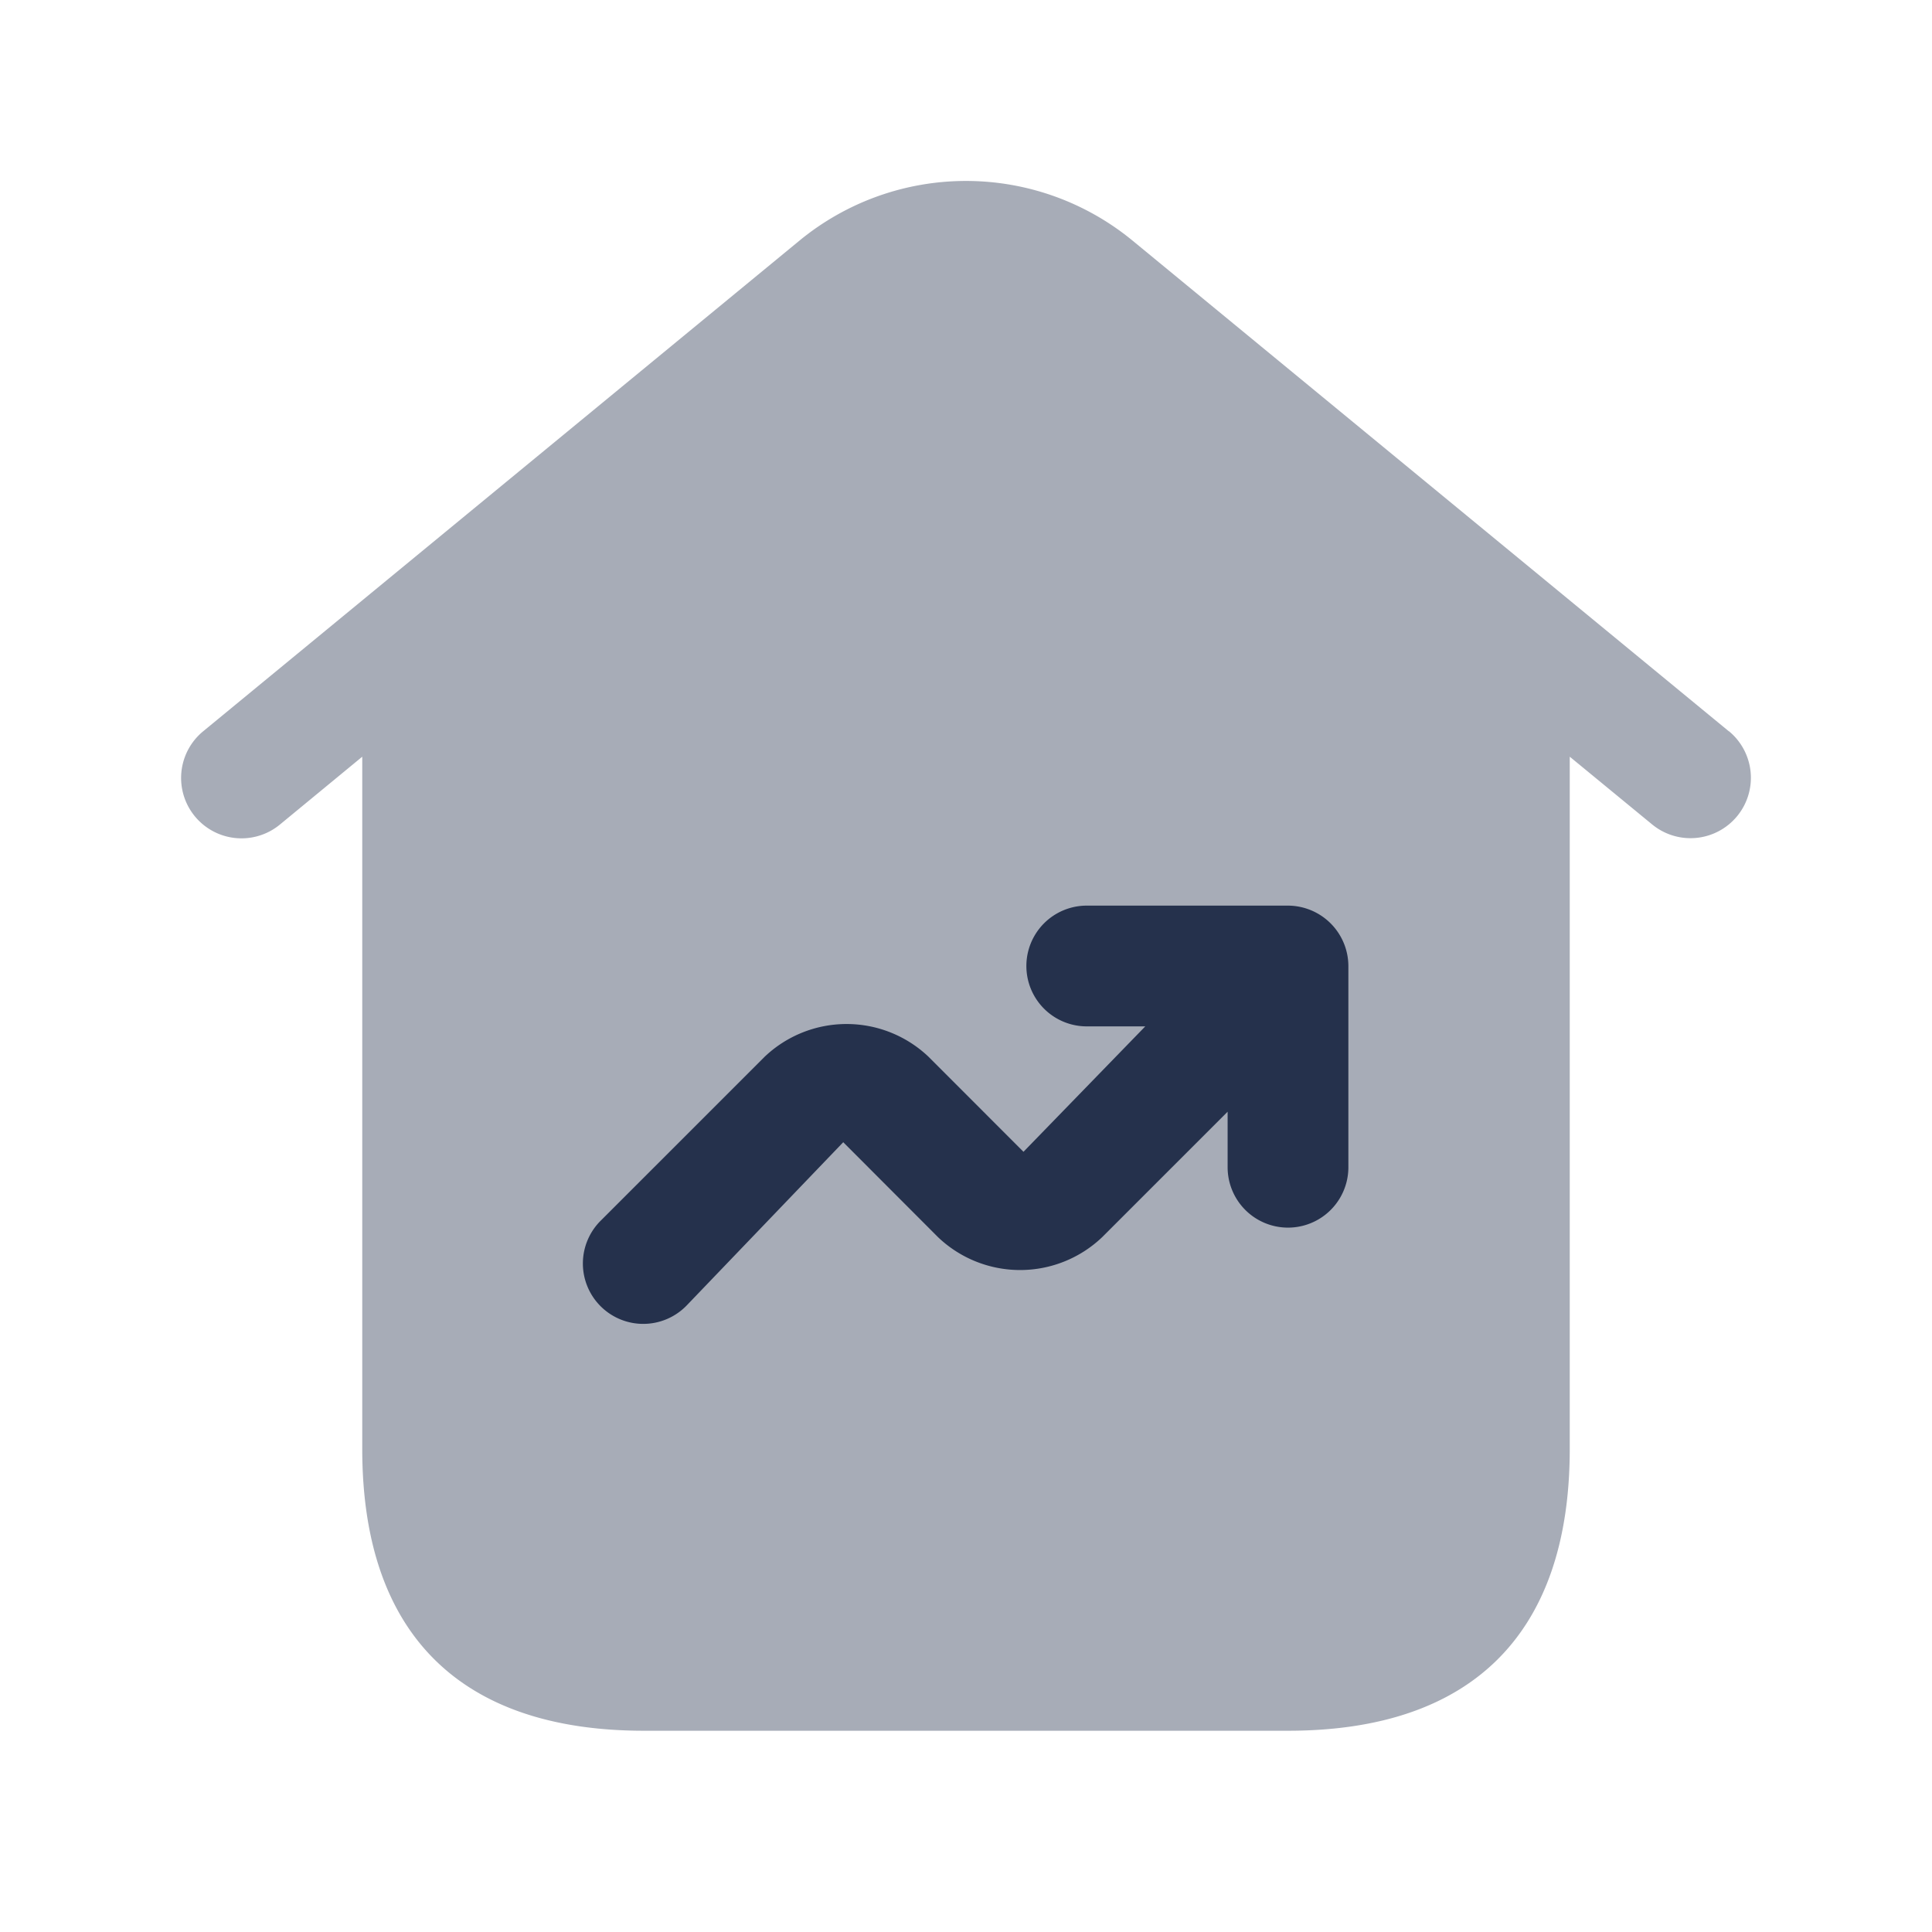 <svg id="Layer" xmlns="http://www.w3.org/2000/svg" viewBox="0 0 24 24">
    <defs>
        <style>.cls-1,.cls-2{fill:#25314c;}.cls-1{opacity:0.4;}</style>
    </defs>
    <g id="home-roof-trend-up">
        <path class="cls-1"     d="M21.477,9.085l-7.413-6.1a3.258,3.258,0,0,0-4.128,0l-7.413,6.1a.75.75,0,1,0,.954,1.158L4.5,9.4V18c0,2.29,1.21,3.5,3.5,3.5h8c2.29,0,3.5-1.21,3.5-3.5V9.4l1.023.841a.75.75,0,1,0,.954-1.158Z"/>
        <path class="cls-2"     d="M16.692,11.713A.753.753,0,0,0,16,11.25H13.5a.75.75,0,0,0,0,1.5h.727l-1.513,1.558-1.178-1.179a1.477,1.477,0,0,0-2.039,0L7.47,15.156a.75.75,0,1,0,1.06,1.061l1.945-2.028,1.178,1.18a1.477,1.477,0,0,0,2.038,0L15.25,13.81v.69a.75.75,0,0,0,1.5,0V12A.751.751,0,0,0,16.692,11.713Z"/>
    </g>
</svg>